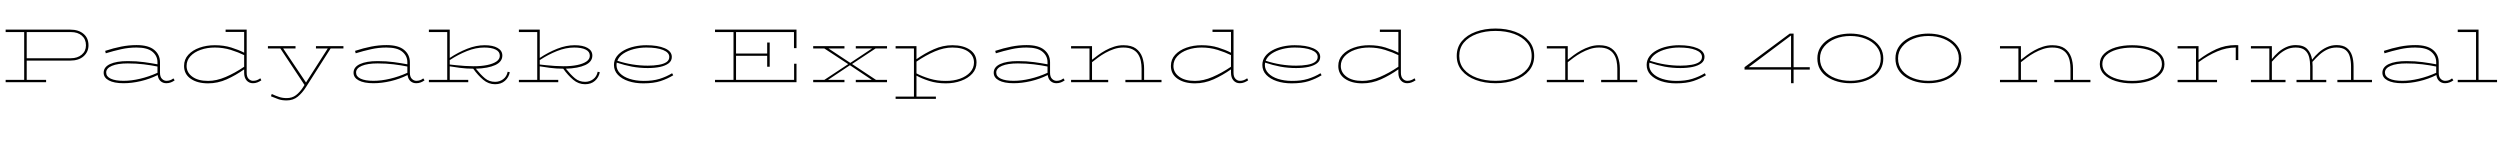 <svg xmlns="http://www.w3.org/2000/svg" xmlns:xlink="http://www.w3.org/1999/xlink" width="593.28" height="34.584"><path fill="black" d="M10.94 19.51L1.34 19.51L1.34 18.96L5.74 18.96L5.74 7.61L1.34 7.61L1.34 7.03L16.66 7.03Q18.65 7.03 19.82 8.03Q21 9.02 21 10.75L21 10.75Q21 12.31 19.85 13.34Q18.70 14.38 16.66 14.38L16.66 14.38L6.34 14.38L6.34 18.96L10.94 18.96L10.94 19.51ZM16.82 7.61L16.82 7.61L6.34 7.61L6.34 13.82L16.82 13.82Q18.38 13.82 19.39 12.98Q20.40 12.14 20.40 10.75L20.40 10.75Q20.40 9.31 19.43 8.46Q18.46 7.61 16.82 7.61ZM29.33 19.75L29.33 19.75Q27.07 19.75 25.84 19.09Q24.60 18.43 24.60 17.26L24.60 17.26Q24.60 15.91 26.12 15.20Q27.65 14.50 30.31 14.50L30.31 14.50Q32.40 14.50 34.14 14.74Q35.88 14.98 37.37 15.26L37.37 15.26L37.37 14.78Q37.37 13.27 36.18 12.28Q34.99 11.28 32.40 11.28L32.40 11.28Q30.53 11.28 28.75 11.68Q26.98 12.07 25.10 12.65L25.10 12.65L24.96 12.07Q26.93 11.42 28.76 11.06Q30.60 10.70 32.40 10.70L32.40 10.70Q35.23 10.70 36.60 11.84Q37.97 12.98 37.97 14.78L37.97 14.78L37.97 17.28Q37.97 18.24 38.44 18.71Q38.90 19.18 39.50 19.18L39.50 19.18Q40.46 19.18 41.14 18.60L41.14 18.60L41.45 19.06Q41.04 19.37 40.54 19.56Q40.03 19.75 39.48 19.75L39.48 19.75Q38.66 19.75 38.10 19.25Q37.54 18.74 37.42 17.81L37.42 17.81Q35.50 18.77 33.37 19.26Q31.25 19.75 29.33 19.75ZM25.20 17.21L25.20 17.21Q25.20 18.17 26.28 18.67Q27.36 19.18 29.33 19.18L29.33 19.18Q31.20 19.18 33.28 18.68Q35.35 18.19 37.37 17.28L37.37 17.28L37.37 15.79Q35.88 15.48 34.08 15.26Q32.28 15.05 30.31 15.05L30.31 15.05Q27.94 15.05 26.57 15.62Q25.20 16.20 25.20 17.21ZM49.39 19.78L49.39 19.78Q46.82 19.78 45.25 18.68Q43.68 17.59 43.68 15.65L43.68 15.65Q43.68 14.09 44.69 13.00Q45.70 11.90 47.35 11.32Q49.01 10.73 50.98 10.73L50.98 10.73Q53.11 10.73 54.88 11.28Q56.64 11.83 57.94 12.50L57.94 12.50L57.94 7.58L53.54 7.58L53.54 7.03L58.54 7.03L58.54 17.26Q58.54 18.24 59.00 18.71Q59.47 19.18 60.05 19.18L60.05 19.18Q60.55 19.18 60.95 19.03Q61.34 18.89 61.78 18.58L61.78 18.58L62.02 19.06Q61.56 19.37 61.07 19.56Q60.58 19.75 60.02 19.75L60.02 19.75Q59.11 19.75 58.52 19.09Q57.94 18.43 57.94 17.26L57.94 17.26L57.94 16.46Q55.92 17.88 53.80 18.83Q51.67 19.78 49.39 19.78ZM44.28 15.65L44.28 15.65Q44.28 17.21 45.64 18.20Q46.99 19.20 49.39 19.20L49.39 19.20Q51.38 19.20 53.57 18.26Q55.75 17.33 57.94 15.84L57.94 15.84L57.94 13.08Q56.59 12.41 54.77 11.84Q52.94 11.28 50.98 11.28L50.98 11.28Q49.15 11.28 47.63 11.82Q46.10 12.36 45.19 13.34Q44.28 14.33 44.28 15.65ZM68.02 23.83L68.02 23.83Q66.86 23.83 66.04 23.53Q65.21 23.23 64.30 22.85L64.30 22.85L64.49 22.30Q65.40 22.73 66.22 23.00Q67.03 23.28 68.04 23.28L68.04 23.28Q69.31 23.28 70.22 22.60Q71.14 21.91 71.93 20.69L71.93 20.69L72.26 20.16L66.53 11.50L63.58 11.50L63.58 10.94L70.13 10.94L70.13 11.50L67.20 11.50L72.62 19.58L77.78 11.50L74.98 11.50L74.98 10.94L81.50 10.94L81.50 11.50L78.46 11.50L72.60 20.69Q71.76 22.03 70.67 22.93Q69.58 23.83 68.02 23.83ZM88.63 19.75L88.63 19.75Q86.38 19.75 85.14 19.09Q83.90 18.43 83.90 17.26L83.90 17.26Q83.90 15.91 85.43 15.20Q86.95 14.50 89.62 14.50L89.62 14.50Q91.70 14.50 93.44 14.74Q95.18 14.98 96.67 15.26L96.67 15.26L96.67 14.78Q96.67 13.27 95.48 12.28Q94.30 11.28 91.70 11.28L91.70 11.28Q89.83 11.28 88.06 11.68Q86.28 12.07 84.41 12.65L84.41 12.65L84.26 12.07Q86.23 11.42 88.07 11.06Q89.90 10.70 91.70 10.70L91.70 10.70Q94.54 10.70 95.90 11.84Q97.27 12.98 97.27 14.78L97.27 14.78L97.27 17.28Q97.27 18.24 97.74 18.71Q98.21 19.18 98.81 19.18L98.81 19.18Q99.77 19.18 100.44 18.60L100.44 18.60L100.75 19.06Q100.34 19.37 99.84 19.56Q99.34 19.75 98.78 19.75L98.78 19.75Q97.97 19.75 97.40 19.25Q96.84 18.74 96.72 17.81L96.72 17.81Q94.80 18.77 92.68 19.26Q90.55 19.75 88.63 19.75ZM84.50 17.21L84.50 17.21Q84.50 18.17 85.58 18.67Q86.66 19.18 88.63 19.18L88.63 19.18Q90.50 19.18 92.58 18.68Q94.66 18.19 96.67 17.28L96.67 17.28L96.67 15.79Q95.18 15.48 93.38 15.26Q91.58 15.05 89.62 15.05L89.62 15.05Q87.24 15.05 85.87 15.62Q84.50 16.20 84.50 17.21ZM111.12 19.51L101.78 19.51L101.78 18.96L106.13 18.96L106.13 7.61L101.78 7.61L101.78 7.03L106.73 7.03L106.73 13.75Q108.74 12.41 110.87 11.57Q112.99 10.73 115.03 10.73L115.03 10.73Q116.98 10.73 118.09 11.38Q119.21 12.02 119.21 13.18L119.21 13.18Q119.21 14.66 117.52 15.44Q115.82 16.22 112.92 16.30L112.92 16.30Q114.10 17.76 115.10 18.59Q116.11 19.42 117.50 19.42L117.50 19.42Q118.56 19.42 119.40 18.80Q120.24 18.19 120.48 17.02L120.48 17.02L120.98 17.14Q120.74 18.36 119.83 19.18Q118.92 19.99 117.48 19.99L117.48 19.99Q115.92 19.99 114.66 18.92Q113.40 17.86 112.30 16.30L112.30 16.30Q110.64 16.30 109.14 16.10Q107.64 15.91 106.73 15.74L106.73 15.74L106.73 18.96L111.12 18.96L111.12 19.51ZM114.91 11.28L114.91 11.28Q112.92 11.28 110.83 12.11Q108.74 12.94 106.73 14.26L106.73 14.26L106.73 15.31Q107.35 15.38 108.30 15.48Q109.25 15.58 110.33 15.65Q111.41 15.72 112.39 15.72L112.39 15.72Q114.22 15.72 115.62 15.43Q117.02 15.14 117.82 14.59Q118.61 14.04 118.61 13.22L118.61 13.22Q118.61 12.24 117.61 11.76Q116.62 11.28 114.91 11.28ZM132.48 19.51L123.14 19.51L123.14 18.96L127.49 18.96L127.49 7.61L123.14 7.61L123.14 7.03L128.09 7.03L128.09 13.75Q130.10 12.41 132.23 11.57Q134.35 10.73 136.39 10.73L136.39 10.73Q138.34 10.73 139.45 11.38Q140.57 12.02 140.57 13.18L140.57 13.18Q140.57 14.66 138.88 15.44Q137.18 16.22 134.28 16.30L134.28 16.30Q135.46 17.76 136.46 18.59Q137.47 19.42 138.86 19.42L138.86 19.42Q139.92 19.42 140.76 18.80Q141.60 18.19 141.84 17.02L141.84 17.02L142.34 17.14Q142.10 18.36 141.19 19.18Q140.28 19.99 138.84 19.99L138.84 19.99Q137.28 19.99 136.02 18.92Q134.76 17.86 133.66 16.30L133.66 16.30Q132 16.30 130.50 16.10Q129 15.91 128.09 15.74L128.09 15.74L128.09 18.96L132.48 18.96L132.48 19.51ZM136.27 11.28L136.27 11.28Q134.28 11.28 132.19 12.11Q130.10 12.94 128.09 14.26L128.09 14.26L128.09 15.31Q128.71 15.38 129.66 15.48Q130.61 15.58 131.69 15.65Q132.77 15.72 133.75 15.72L133.75 15.72Q135.58 15.72 136.98 15.43Q138.38 15.14 139.18 14.59Q139.97 14.04 139.97 13.22L139.97 13.22Q139.97 12.24 138.97 11.76Q137.98 11.28 136.27 11.28ZM152.66 19.78L152.66 19.78Q150.72 19.78 149.15 19.26Q147.58 18.74 146.64 17.76Q145.70 16.78 145.70 15.41L145.70 15.41Q145.70 14.28 146.35 13.40Q147 12.53 148.10 11.93Q149.21 11.33 150.58 11.03Q151.94 10.73 153.38 10.73L153.38 10.73Q156.10 10.73 157.76 11.45Q159.43 12.17 159.43 13.51L159.43 13.51Q159.43 14.45 158.68 15.02Q157.92 15.60 156.64 15.88Q155.35 16.15 153.72 16.15L153.72 16.15Q151.80 16.15 150 15.82Q148.20 15.48 146.35 14.86L146.35 14.86Q146.30 15.12 146.30 15.41L146.30 15.41Q146.30 16.54 147.13 17.39Q147.96 18.24 149.40 18.71Q150.84 19.18 152.66 19.20L152.66 19.20Q154.90 19.22 156.54 18.71Q158.18 18.19 159.50 17.38L159.50 17.38L159.77 17.86Q158.40 18.70 156.76 19.24Q155.11 19.78 152.66 19.78ZM153.38 11.28L153.38 11.28Q151.85 11.28 150.41 11.65Q148.97 12.02 147.92 12.72Q146.88 13.42 146.50 14.42L146.50 14.42Q150.05 15.58 153.72 15.58L153.72 15.58Q155.16 15.58 156.32 15.38Q157.49 15.19 158.16 14.74Q158.83 14.28 158.83 13.51L158.83 13.51Q158.83 12.46 157.37 11.87Q155.90 11.28 153.38 11.28ZM189.02 19.51L169.68 19.51L169.68 18.96L174.07 18.96L174.07 7.61L169.68 7.61L169.68 7.03L189.02 7.03L189.02 11.42L188.42 11.42L188.42 7.61L174.67 7.61L174.67 12.70L182.06 12.70L182.06 10.10L182.66 10.10L182.66 15.84L182.06 15.84L182.06 13.25L174.67 13.25L174.67 18.96L188.45 18.96L188.45 15.12L189.02 15.12L189.02 19.51ZM210.50 11.50L207.79 11.50L202.20 15.19L207.89 18.96L210.50 18.96L210.50 19.51L203.09 19.51L203.09 18.96L206.90 18.96L201.70 15.48L196.49 18.96L200.40 18.96L200.40 19.51L192.98 19.51L192.98 18.96L195.62 18.96L201.29 15.22L195.62 11.50L192.98 11.50L192.98 10.94L200.40 10.94L200.40 11.50L196.61 11.50L201.79 14.93L206.95 11.50L203.09 11.50L203.09 10.94L210.50 10.94L210.50 11.50ZM222.10 23.47L212.54 23.47L212.54 22.92L216.89 22.92L216.89 11.50L212.54 11.50L212.54 10.94L217.49 10.94L217.49 14.04Q219.50 12.62 221.63 11.68Q223.75 10.73 226.01 10.73L226.01 10.73Q228.60 10.73 230.17 11.81Q231.74 12.89 231.74 14.83L231.74 14.83Q231.74 16.37 230.74 17.47Q229.73 18.58 228.07 19.18Q226.42 19.78 224.45 19.78L224.45 19.78Q222.29 19.78 220.52 19.21Q218.76 18.65 217.49 17.95L217.49 17.95L217.49 22.92L222.10 22.92L222.10 23.47ZM226.01 11.28L226.01 11.28Q224.02 11.28 221.84 12.20Q219.67 13.13 217.49 14.62L217.49 14.62L217.49 17.42Q218.81 18.12 220.63 18.67Q222.46 19.22 224.45 19.20L224.45 19.20Q226.27 19.22 227.80 18.68Q229.32 18.14 230.23 17.15Q231.14 16.15 231.14 14.83L231.14 14.83Q231.14 13.25 229.79 12.26Q228.43 11.28 226.01 11.28ZM240.55 19.75L240.55 19.75Q238.30 19.75 237.06 19.09Q235.82 18.43 235.82 17.26L235.82 17.26Q235.82 15.91 237.35 15.20Q238.87 14.50 241.54 14.50L241.54 14.50Q243.62 14.50 245.36 14.74Q247.10 14.98 248.59 15.26L248.59 15.26L248.59 14.78Q248.59 13.27 247.40 12.28Q246.22 11.28 243.62 11.28L243.62 11.28Q241.75 11.28 239.98 11.68Q238.20 12.07 236.33 12.65L236.33 12.65L236.18 12.07Q238.15 11.42 239.99 11.06Q241.82 10.70 243.62 10.70L243.62 10.70Q246.46 10.70 247.82 11.84Q249.19 12.98 249.19 14.78L249.19 14.78L249.19 17.28Q249.19 18.24 249.66 18.71Q250.13 19.18 250.73 19.18L250.73 19.18Q251.69 19.18 252.36 18.60L252.36 18.60L252.67 19.06Q252.26 19.37 251.76 19.56Q251.26 19.75 250.70 19.75L250.70 19.75Q249.89 19.75 249.32 19.25Q248.76 18.74 248.64 17.81L248.64 17.81Q246.72 18.77 244.60 19.26Q242.47 19.75 240.55 19.75ZM236.42 17.21L236.42 17.21Q236.42 18.17 237.50 18.67Q238.58 19.18 240.55 19.18L240.55 19.18Q242.42 19.18 244.50 18.68Q246.58 18.19 248.59 17.28L248.59 17.28L248.59 15.79Q247.10 15.48 245.30 15.26Q243.50 15.05 241.54 15.05L241.54 15.05Q239.16 15.05 237.79 15.62Q236.42 16.20 236.42 17.21ZM262.99 19.51L254.18 19.51L254.18 18.96L258.55 18.96L258.55 11.50L254.18 11.50L254.18 10.94L259.15 10.94L259.15 14.18Q259.75 13.70 260.56 13.10Q261.36 12.50 262.33 11.96Q263.30 11.42 264.37 11.08Q265.44 10.73 266.59 10.73L266.59 10.73Q268.49 10.73 269.56 11.51Q270.62 12.29 271.07 13.55Q271.51 14.81 271.51 16.27L271.51 16.27L271.51 18.96L275.64 18.96L275.64 19.51L267.07 19.51L267.07 18.96L270.91 18.96L270.91 16.27Q270.91 15.36 270.73 14.47Q270.55 13.58 270.08 12.86Q269.62 12.14 268.76 11.71Q267.91 11.28 266.59 11.28L266.59 11.28Q265.44 11.28 264.37 11.64Q263.30 12 262.33 12.54Q261.36 13.08 260.56 13.68Q259.75 14.28 259.15 14.76L259.15 14.76L259.15 18.96L262.99 18.96L262.99 19.51ZM283.58 19.78L283.58 19.78Q281.02 19.78 279.44 18.68Q277.87 17.59 277.87 15.65L277.87 15.65Q277.87 14.09 278.88 13.00Q279.89 11.90 281.54 11.32Q283.20 10.73 285.17 10.73L285.17 10.73Q287.30 10.73 289.07 11.28Q290.83 11.83 292.13 12.50L292.13 12.50L292.13 7.58L287.74 7.58L287.74 7.03L292.73 7.03L292.73 17.26Q292.73 18.24 293.20 18.71Q293.66 19.18 294.24 19.18L294.24 19.18Q294.74 19.18 295.14 19.03Q295.54 18.89 295.97 18.58L295.97 18.58L296.21 19.06Q295.75 19.37 295.26 19.56Q294.77 19.75 294.22 19.75L294.22 19.75Q293.30 19.75 292.72 19.09Q292.13 18.43 292.13 17.26L292.13 17.26L292.13 16.46Q290.11 17.88 287.99 18.83Q285.86 19.78 283.58 19.78ZM278.47 15.65L278.47 15.65Q278.47 17.21 279.83 18.20Q281.18 19.20 283.58 19.20L283.58 19.20Q285.58 19.20 287.76 18.26Q289.94 17.33 292.13 15.84L292.13 15.84L292.13 13.08Q290.78 12.41 288.96 11.84Q287.14 11.28 285.17 11.28L285.17 11.28Q283.34 11.28 281.82 11.82Q280.30 12.36 279.38 13.34Q278.47 14.33 278.47 15.65ZM306.53 19.78L306.53 19.78Q304.58 19.78 303.01 19.26Q301.44 18.74 300.50 17.76Q299.57 16.78 299.57 15.41L299.57 15.41Q299.57 14.28 300.22 13.40Q300.86 12.53 301.97 11.93Q303.07 11.33 304.44 11.03Q305.81 10.73 307.25 10.73L307.25 10.73Q309.96 10.73 311.63 11.45Q313.30 12.17 313.30 13.51L313.30 13.51Q313.30 14.45 312.54 15.02Q311.78 15.60 310.50 15.88Q309.22 16.15 307.58 16.15L307.58 16.15Q305.66 16.15 303.86 15.82Q302.06 15.48 300.22 14.86L300.22 14.86Q300.17 15.12 300.17 15.41L300.17 15.41Q300.17 16.54 301.00 17.39Q301.82 18.24 303.26 18.71Q304.70 19.18 306.53 19.20L306.53 19.20Q308.76 19.22 310.40 18.71Q312.05 18.19 313.37 17.38L313.37 17.38L313.63 17.86Q312.26 18.70 310.62 19.24Q308.98 19.78 306.53 19.78ZM307.25 11.28L307.25 11.28Q305.71 11.28 304.27 11.65Q302.83 12.02 301.79 12.72Q300.74 13.42 300.36 14.42L300.36 14.42Q303.91 15.58 307.58 15.58L307.58 15.58Q309.02 15.58 310.19 15.38Q311.35 15.19 312.02 14.74Q312.70 14.28 312.70 13.51L312.70 13.51Q312.70 12.46 311.23 11.87Q309.77 11.28 307.25 11.28ZM323.30 19.78L323.30 19.78Q320.74 19.78 319.16 18.68Q317.59 17.59 317.59 15.65L317.59 15.65Q317.59 14.09 318.60 13.00Q319.61 11.90 321.26 11.32Q322.92 10.73 324.89 10.73L324.89 10.73Q327.02 10.73 328.79 11.28Q330.55 11.83 331.85 12.50L331.85 12.50L331.85 7.58L327.46 7.58L327.46 7.03L332.45 7.03L332.45 17.26Q332.45 18.24 332.92 18.71Q333.38 19.18 333.96 19.18L333.96 19.18Q334.46 19.18 334.86 19.03Q335.26 18.89 335.69 18.58L335.69 18.58L335.93 19.06Q335.47 19.37 334.98 19.56Q334.49 19.75 333.94 19.75L333.94 19.75Q333.02 19.75 332.44 19.09Q331.85 18.43 331.85 17.26L331.85 17.26L331.85 16.46Q329.83 17.88 327.71 18.83Q325.58 19.78 323.30 19.78ZM318.19 15.65L318.19 15.65Q318.19 17.21 319.55 18.20Q320.90 19.20 323.30 19.20L323.30 19.20Q325.30 19.20 327.48 18.26Q329.66 17.33 331.85 15.84L331.85 15.84L331.85 13.08Q330.50 12.41 328.68 11.84Q326.86 11.28 324.89 11.28L324.89 11.28Q323.06 11.28 321.54 11.82Q320.02 12.36 319.10 13.34Q318.19 14.33 318.19 15.65ZM354.91 19.75L354.91 19.75Q352.32 19.75 350.23 18.98Q348.14 18.22 346.92 16.76Q345.70 15.31 345.70 13.27L345.70 13.27Q345.70 11.21 346.92 9.76Q348.14 8.30 350.23 7.54Q352.32 6.77 354.91 6.77L354.91 6.77Q357.50 6.77 359.58 7.54Q361.66 8.30 362.87 9.76Q364.08 11.21 364.08 13.27L364.08 13.27Q364.08 15.31 362.87 16.76Q361.66 18.22 359.58 18.98Q357.50 19.75 354.91 19.75ZM354.91 19.18L354.91 19.18Q357.38 19.18 359.32 18.47Q361.25 17.76 362.36 16.44Q363.48 15.12 363.48 13.27L363.48 13.27Q363.48 11.40 362.36 10.08Q361.25 8.76 359.32 8.05Q357.38 7.34 354.91 7.34L354.91 7.34Q352.44 7.34 350.48 8.05Q348.53 8.76 347.41 10.08Q346.30 11.40 346.30 13.27L346.30 13.27Q346.30 15.12 347.41 16.44Q348.53 17.76 350.48 18.47Q352.44 19.18 354.91 19.18ZM375.89 19.51L367.08 19.51L367.08 18.96L371.45 18.96L371.45 11.50L367.08 11.50L367.08 10.94L372.05 10.94L372.05 14.18Q372.65 13.70 373.45 13.10Q374.26 12.50 375.23 11.96Q376.20 11.42 377.27 11.08Q378.34 10.73 379.49 10.73L379.49 10.73Q381.38 10.73 382.45 11.51Q383.52 12.29 383.96 13.55Q384.41 14.81 384.41 16.27L384.41 16.27L384.41 18.96L388.54 18.96L388.54 19.51L379.97 19.51L379.97 18.96L383.81 18.96L383.81 16.27Q383.81 15.36 383.63 14.47Q383.45 13.58 382.98 12.86Q382.51 12.14 381.66 11.71Q380.81 11.28 379.49 11.28L379.49 11.28Q378.34 11.28 377.27 11.64Q376.20 12 375.23 12.54Q374.26 13.08 373.45 13.68Q372.65 14.28 372.05 14.76L372.05 14.76L372.05 18.96L375.89 18.96L375.89 19.51ZM397.73 19.78L397.73 19.78Q395.78 19.78 394.21 19.26Q392.64 18.74 391.70 17.76Q390.77 16.78 390.77 15.41L390.77 15.41Q390.77 14.28 391.42 13.40Q392.06 12.53 393.17 11.93Q394.27 11.33 395.64 11.03Q397.01 10.73 398.45 10.73L398.45 10.73Q401.16 10.73 402.83 11.45Q404.50 12.17 404.50 13.51L404.50 13.51Q404.50 14.45 403.74 15.02Q402.98 15.60 401.70 15.88Q400.42 16.15 398.78 16.15L398.78 16.15Q396.86 16.15 395.06 15.82Q393.26 15.48 391.42 14.86L391.42 14.86Q391.37 15.12 391.37 15.41L391.37 15.41Q391.37 16.54 392.20 17.39Q393.02 18.24 394.46 18.71Q395.90 19.18 397.73 19.20L397.73 19.20Q399.96 19.22 401.60 18.71Q403.25 18.19 404.57 17.38L404.57 17.38L404.83 17.86Q403.46 18.70 401.82 19.24Q400.18 19.78 397.73 19.78ZM398.45 11.28L398.45 11.28Q396.91 11.28 395.47 11.65Q394.03 12.02 392.99 12.72Q391.94 13.42 391.56 14.42L391.56 14.42Q395.11 15.58 398.78 15.58L398.78 15.58Q400.22 15.58 401.39 15.38Q402.55 15.19 403.22 14.74Q403.90 14.28 403.90 13.51L403.90 13.51Q403.90 12.46 402.43 11.87Q400.97 11.28 398.45 11.28ZM425.64 15.94L429.48 15.94L429.48 16.51L425.64 16.51L425.64 19.75L425.04 19.75L425.04 16.51L414.00 16.51L414.00 15.94L424.73 7.97L425.64 7.97L425.64 15.94ZM425.04 8.42L415.01 15.94L425.04 15.94L425.04 8.42ZM439.10 19.75L439.10 19.75Q437.54 19.75 436.13 19.37Q434.71 18.98 433.62 18.25Q432.53 17.52 431.90 16.42Q431.28 15.31 431.28 13.87L431.28 13.87Q431.28 12.48 431.90 11.39Q432.53 10.30 433.62 9.53Q434.71 8.76 436.13 8.36Q437.54 7.97 439.10 7.97L439.10 7.97Q440.66 7.97 442.07 8.36Q443.47 8.76 444.56 9.53Q445.66 10.30 446.29 11.39Q446.93 12.48 446.93 13.87L446.93 13.87Q446.93 15.31 446.29 16.42Q445.66 17.52 444.56 18.25Q443.47 18.98 442.07 19.37Q440.66 19.75 439.10 19.75ZM439.10 19.18L439.10 19.18Q441.07 19.18 442.70 18.56Q444.34 17.95 445.33 16.76Q446.33 15.58 446.33 13.87L446.33 13.87Q446.33 12.24 445.33 11.04Q444.34 9.84 442.70 9.19Q441.07 8.54 439.10 8.54L439.10 8.54Q437.16 8.54 435.53 9.19Q433.90 9.84 432.90 11.04Q431.90 12.24 431.90 13.87L431.90 13.87Q431.90 15.58 432.90 16.76Q433.90 17.95 435.53 18.56Q437.16 19.18 439.10 19.18ZM457.63 19.75L457.63 19.75Q456.07 19.75 454.66 19.37Q453.24 18.98 452.15 18.25Q451.06 17.52 450.43 16.42Q449.81 15.31 449.81 13.87L449.81 13.87Q449.81 12.48 450.43 11.39Q451.06 10.30 452.15 9.53Q453.24 8.76 454.66 8.36Q456.07 7.97 457.63 7.97L457.63 7.97Q459.19 7.97 460.60 8.36Q462.00 8.76 463.09 9.53Q464.18 10.30 464.82 11.39Q465.46 12.48 465.46 13.87L465.46 13.87Q465.46 15.31 464.82 16.42Q464.18 17.52 463.09 18.25Q462.00 18.98 460.60 19.37Q459.19 19.75 457.63 19.75ZM457.63 19.18L457.63 19.18Q459.60 19.18 461.23 18.56Q462.86 17.95 463.86 16.76Q464.86 15.58 464.86 13.87L464.86 13.87Q464.86 12.24 463.86 11.04Q462.86 9.84 461.23 9.19Q459.60 8.54 457.63 8.54L457.63 8.54Q455.69 8.54 454.06 9.19Q452.42 9.84 451.43 11.04Q450.43 12.24 450.43 13.87L450.43 13.87Q450.43 15.58 451.43 16.76Q452.42 17.95 454.06 18.56Q455.69 19.18 457.63 19.18ZM483.43 19.51L474.62 19.51L474.62 18.96L478.99 18.96L478.99 11.50L474.62 11.50L474.62 10.94L479.59 10.94L479.59 14.18Q480.19 13.70 481.00 13.10Q481.80 12.50 482.77 11.96Q483.74 11.42 484.81 11.08Q485.88 10.73 487.03 10.73L487.03 10.73Q488.93 10.73 490.00 11.51Q491.06 12.29 491.51 13.55Q491.95 14.81 491.95 16.27L491.95 16.27L491.95 18.96L496.08 18.96L496.08 19.51L487.51 19.51L487.51 18.96L491.35 18.96L491.35 16.27Q491.35 15.36 491.17 14.47Q490.99 13.58 490.52 12.86Q490.06 12.14 489.20 11.71Q488.35 11.28 487.03 11.28L487.03 11.28Q485.88 11.28 484.81 11.64Q483.74 12 482.77 12.54Q481.80 13.08 481.00 13.68Q480.19 14.28 479.59 14.76L479.59 14.76L479.59 18.96L483.43 18.96L483.43 19.51ZM505.97 19.78L505.97 19.78Q503.83 19.78 502.09 19.24Q500.35 18.70 499.33 17.68Q498.31 16.66 498.31 15.22L498.31 15.22Q498.31 13.75 499.33 12.76Q500.35 11.76 502.09 11.24Q503.83 10.73 505.97 10.73L505.97 10.73Q508.13 10.73 509.87 11.24Q511.61 11.76 512.63 12.76Q513.65 13.75 513.65 15.22L513.65 15.22Q513.65 16.66 512.63 17.68Q511.61 18.70 509.87 19.24Q508.13 19.78 505.97 19.78ZM505.97 19.20L505.97 19.20Q507.98 19.20 509.59 18.72Q511.20 18.24 512.12 17.35Q513.05 16.46 513.05 15.22L513.05 15.22Q513.05 13.94 512.12 13.08Q511.20 12.22 509.59 11.76Q507.98 11.30 505.97 11.30L505.97 11.30Q503.98 11.30 502.37 11.76Q500.76 12.22 499.84 13.08Q498.91 13.94 498.91 15.22L498.91 15.22Q498.91 16.46 499.84 17.35Q500.76 18.24 502.37 18.72Q503.98 19.20 505.97 19.20ZM526.13 19.51L516.77 19.51L516.77 18.96L521.14 18.96L521.14 11.50L516.77 11.50L516.77 10.94L521.74 10.94L521.74 14.21Q523.85 12.62 525.97 11.66Q528.10 10.70 530.57 10.70L530.57 10.70L531.17 10.73L531.17 14.26L530.57 14.26L530.57 11.28Q528.36 11.28 526.19 12.19Q524.02 13.10 521.74 14.76L521.74 14.76L521.74 18.96L526.13 18.96L526.13 19.51ZM542.38 19.51L534.17 19.51L534.17 18.96L538.54 18.96L538.54 11.50L534.17 11.50L534.17 10.94L539.14 10.94L539.14 14.02Q539.81 13.15 540.66 12.40Q541.51 11.64 542.56 11.17Q543.60 10.70 544.80 10.70L544.80 10.70Q546.67 10.70 547.56 11.66Q548.45 12.62 548.69 14.16L548.69 14.16Q549.36 13.27 550.24 12.48Q551.11 11.69 552.19 11.20Q553.27 10.70 554.50 10.70L554.50 10.70Q556.03 10.70 556.91 11.36Q557.78 12.02 558.16 13.16Q558.53 14.30 558.53 15.77L558.53 15.77L558.53 18.96L562.90 18.96L562.90 19.51L554.69 19.51L554.69 18.96L557.93 18.96L557.93 15.77Q557.93 14.54 557.66 13.52Q557.40 12.50 556.67 11.89Q555.94 11.28 554.50 11.28L554.50 11.28Q553.27 11.28 552.26 11.76Q551.26 12.24 550.40 13.02Q549.55 13.80 548.76 14.69L548.76 14.69Q548.81 15.19 548.81 15.77L548.81 15.77L548.81 18.96L552.05 18.96L552.05 19.51L544.99 19.51L544.99 18.96L548.23 18.96L548.23 15.77Q548.23 14.54 547.97 13.52Q547.70 12.50 546.96 11.89Q546.22 11.28 544.80 11.28L544.80 11.28Q543.58 11.28 542.59 11.75Q541.61 12.22 540.77 12.98Q539.93 13.75 539.14 14.64L539.14 14.64L539.14 18.96L542.38 18.96L542.38 19.51ZM570.10 19.75L570.10 19.75Q567.84 19.75 566.60 19.09Q565.37 18.43 565.37 17.26L565.37 17.26Q565.37 15.91 566.89 15.20Q568.42 14.50 571.08 14.50L571.08 14.50Q573.17 14.50 574.91 14.74Q576.65 14.98 578.14 15.26L578.14 15.26L578.14 14.78Q578.14 13.27 576.95 12.28Q575.76 11.28 573.17 11.28L573.17 11.28Q571.30 11.28 569.52 11.68Q567.74 12.07 565.87 12.65L565.87 12.65L565.73 12.07Q567.70 11.42 569.53 11.06Q571.37 10.70 573.17 10.70L573.17 10.70Q576.00 10.70 577.37 11.84Q578.74 12.98 578.74 14.78L578.74 14.78L578.74 17.28Q578.74 18.24 579.20 18.71Q579.67 19.18 580.27 19.18L580.27 19.18Q581.23 19.18 581.90 18.60L581.90 18.60L582.22 19.06Q581.81 19.37 581.30 19.56Q580.80 19.75 580.25 19.75L580.25 19.75Q579.43 19.75 578.87 19.25Q578.30 18.74 578.18 17.81L578.18 17.81Q576.26 18.77 574.14 19.26Q572.02 19.75 570.10 19.75ZM565.97 17.21L565.97 17.21Q565.97 18.17 567.05 18.67Q568.13 19.18 570.10 19.18L570.10 19.18Q571.97 19.18 574.04 18.68Q576.12 18.19 578.14 17.28L578.14 17.28L578.14 15.79Q576.65 15.48 574.85 15.26Q573.05 15.05 571.08 15.05L571.08 15.05Q568.70 15.05 567.34 15.62Q565.97 16.20 565.97 17.21ZM592.58 19.51L583.25 19.51L583.25 18.96L587.59 18.96L587.59 7.61L583.25 7.61L583.25 7.03L588.19 7.03L588.19 18.96L592.58 18.96L592.58 19.51Z"/></svg>
